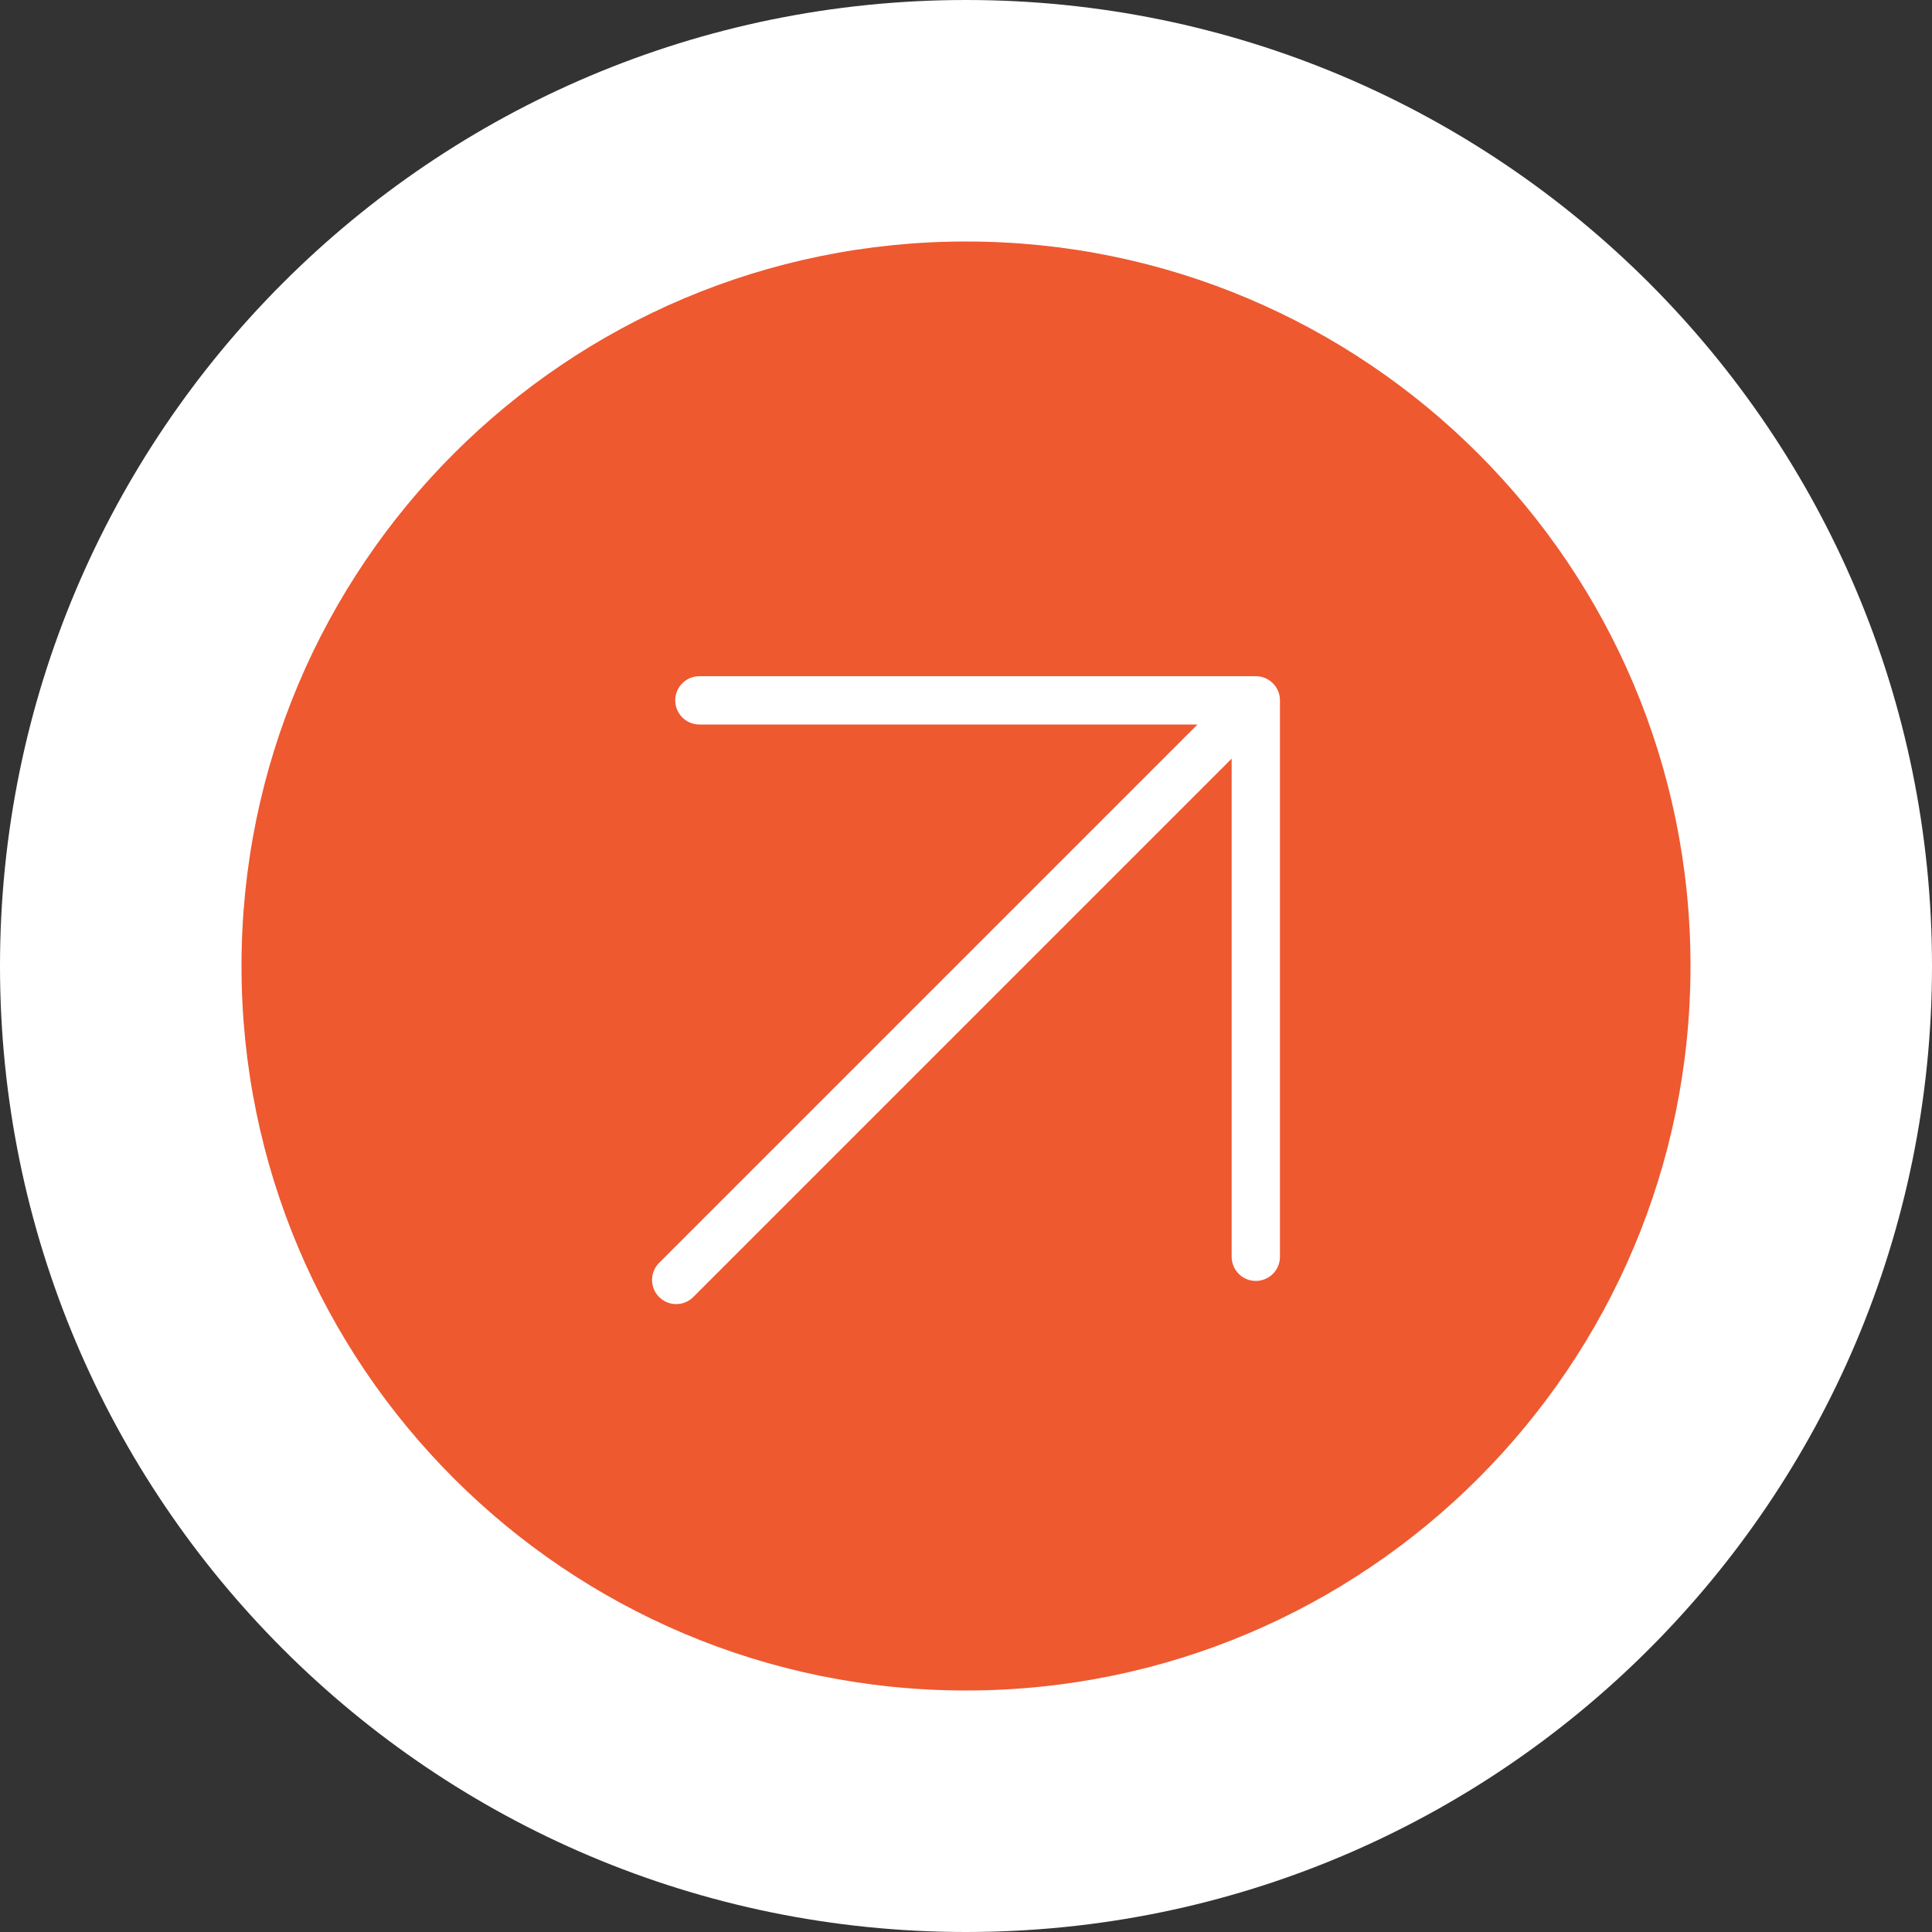 <svg width="60" height="60" viewBox="0 0 60 60" fill="none" xmlns="http://www.w3.org/2000/svg">
<rect x="0" y="0" width="60" height="60" fill="#333333" stroke="none"/>
<g clip-path="url(#clip0_767_2579)">
<path d="M30 60C46.569 60 60 46.569 60 30C60 13.431 46.569 0 30 0C13.431 0 0 13.431 0 30C0 46.569 13.431 60 30 60Z" fill="white"/>
<path d="M30 52.5C42.426 52.5 52.5 42.426 52.5 30C52.5 17.574 42.426 7.5 30 7.5C17.574 7.5 7.5 17.574 7.5 30C7.5 42.426 17.574 52.5 30 52.5Z" fill="#EE5930"/>
<path d="M21 39.75L39 21.75M39 21.75V39.03M39 21.75H21.72" stroke="white" stroke-width="1.5" stroke-linecap="round" stroke-linejoin="round"/>
</g>
<defs>
<clipPath id="clip0_767_2579">
<rect width="60" height="60" fill="white"/>
</clipPath>
</defs>
</svg>
